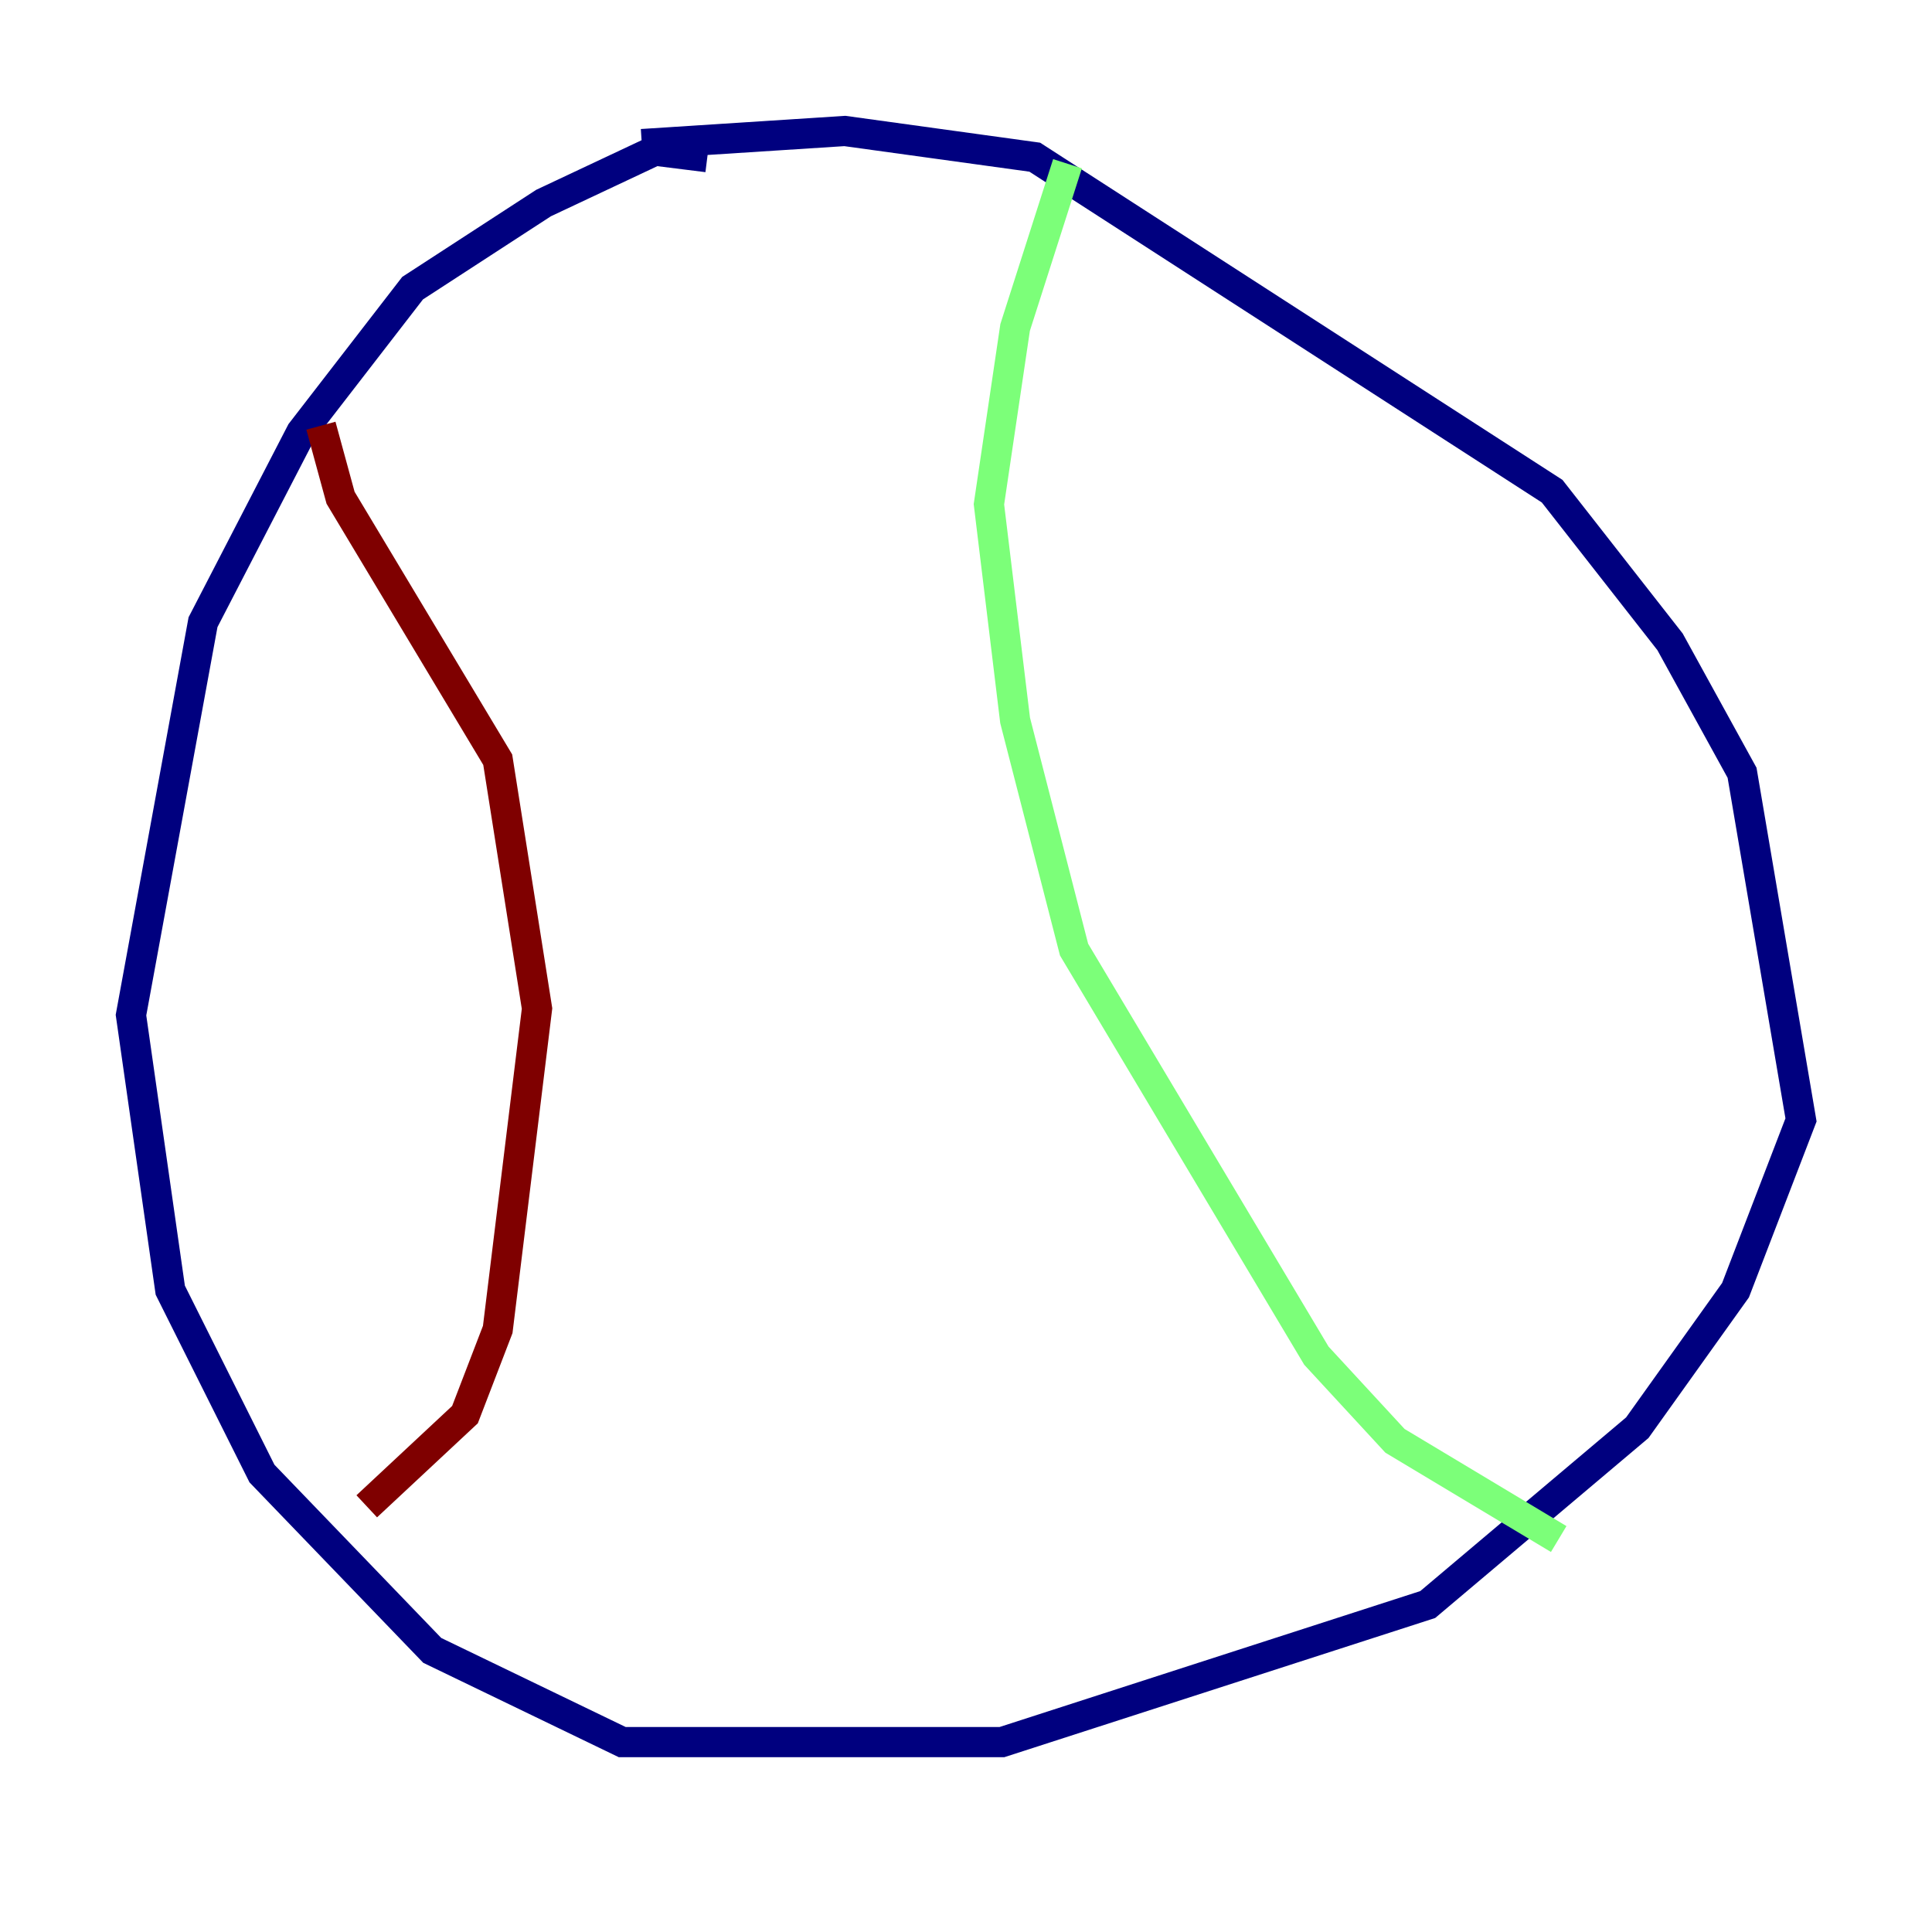 <?xml version="1.0" encoding="utf-8" ?>
<svg baseProfile="tiny" height="128" version="1.2" viewBox="0,0,128,128" width="128" xmlns="http://www.w3.org/2000/svg" xmlns:ev="http://www.w3.org/2001/xml-events" xmlns:xlink="http://www.w3.org/1999/xlink"><defs /><polyline fill="none" points="46.861,10.414 43.39,9.98 36.014,13.451 27.336,19.091 19.959,28.637 13.451,41.22 8.678,67.254 11.281,85.478 17.356,97.627 28.637,109.342 41.22,115.417 66.386,115.417 94.59,106.305 108.475,94.59 114.983,85.478 119.322,74.197 115.417,51.2 110.644,42.522 102.834,32.542 68.556,10.414 55.973,8.678 42.522,9.546" stroke="#00007f" stroke-width="2" /><polyline fill="none" points="70.725,10.848 67.254,21.695 65.519,33.41 67.254,47.729 71.159,62.915 87.214,89.817 92.42,95.458 103.268,101.966" stroke="#7cff79" stroke-width="2" /><polyline fill="none" points="21.261,28.203 22.563,32.976 32.976,50.332 35.58,66.82 32.976,88.081 30.807,93.722 24.298,99.797" stroke="#7f0000" stroke-width="2" /></svg>